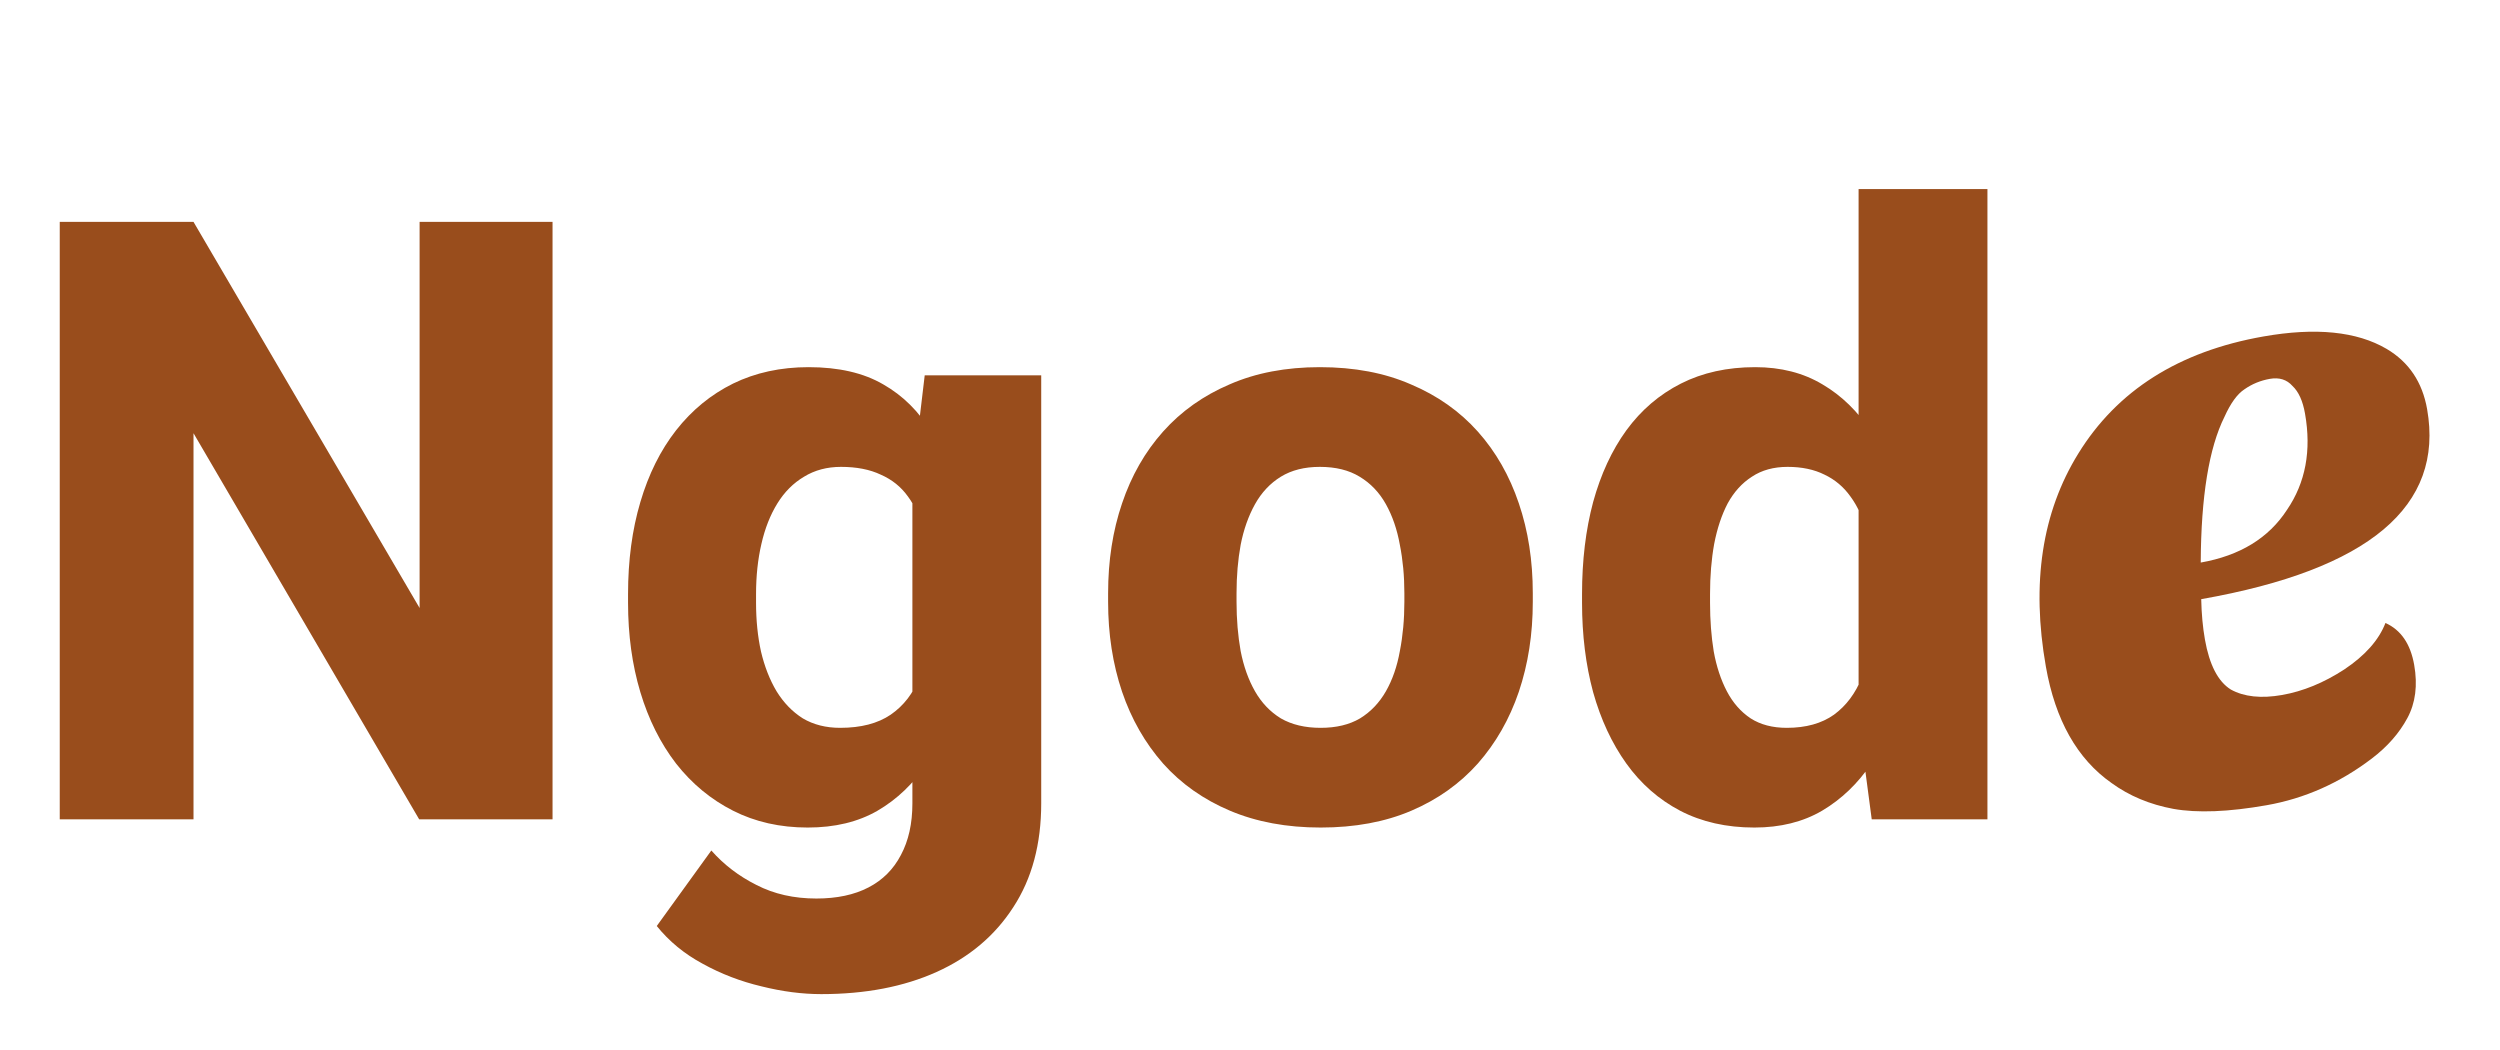 <svg width="119" height="50" viewBox="0 0 119 50" fill="none" xmlns="http://www.w3.org/2000/svg">
<path d="M26.301 10.562V39H19.953L9.211 20.621V39H2.844V10.562H9.211L19.973 28.941V10.562H26.301ZM44.016 17.867H49.562V38.238C49.562 40.178 49.12 41.825 48.234 43.18C47.362 44.534 46.145 45.562 44.582 46.266C43.02 46.969 41.19 47.32 39.094 47.32C38.182 47.32 37.232 47.197 36.242 46.949C35.253 46.715 34.322 46.357 33.449 45.875C32.577 45.406 31.848 44.807 31.262 44.078L33.859 40.484C34.458 41.161 35.175 41.708 36.008 42.125C36.841 42.555 37.792 42.77 38.859 42.77C39.836 42.77 40.663 42.594 41.34 42.242C42.017 41.891 42.531 41.376 42.883 40.699C43.247 40.022 43.43 39.202 43.43 38.238V22.809L44.016 17.867ZM29.895 28.688V28.277C29.895 26.676 30.09 25.217 30.48 23.902C30.871 22.574 31.438 21.435 32.18 20.484C32.935 19.521 33.84 18.779 34.895 18.258C35.962 17.737 37.16 17.477 38.488 17.477C39.921 17.477 41.105 17.75 42.043 18.297C42.98 18.831 43.742 19.586 44.328 20.562C44.914 21.526 45.376 22.665 45.715 23.98C46.053 25.283 46.327 26.695 46.535 28.219V28.922C46.327 30.38 46.027 31.741 45.637 33.004C45.246 34.267 44.738 35.38 44.113 36.344C43.488 37.294 42.707 38.043 41.77 38.59C40.845 39.124 39.738 39.391 38.449 39.391C37.134 39.391 35.949 39.124 34.895 38.59C33.84 38.056 32.935 37.307 32.18 36.344C31.438 35.38 30.871 34.247 30.48 32.945C30.09 31.643 29.895 30.224 29.895 28.688ZM35.988 28.277V28.688C35.988 29.521 36.066 30.296 36.223 31.012C36.392 31.728 36.639 32.359 36.965 32.906C37.303 33.453 37.72 33.883 38.215 34.195C38.723 34.495 39.315 34.645 39.992 34.645C40.982 34.645 41.783 34.436 42.395 34.02C43.02 33.59 43.475 32.997 43.762 32.242C44.061 31.487 44.217 30.608 44.23 29.605V27.555C44.23 26.721 44.146 25.973 43.977 25.309C43.807 24.645 43.553 24.085 43.215 23.629C42.889 23.173 42.46 22.828 41.926 22.594C41.405 22.346 40.773 22.223 40.031 22.223C39.367 22.223 38.781 22.379 38.273 22.691C37.766 22.991 37.342 23.414 37.004 23.961C36.665 24.508 36.411 25.152 36.242 25.895C36.073 26.624 35.988 27.418 35.988 28.277ZM52.746 28.648V28.238C52.746 26.689 52.967 25.263 53.41 23.961C53.853 22.646 54.504 21.506 55.363 20.543C56.223 19.579 57.277 18.831 58.527 18.297C59.777 17.75 61.21 17.477 62.824 17.477C64.465 17.477 65.91 17.75 67.16 18.297C68.423 18.831 69.484 19.579 70.344 20.543C71.203 21.506 71.854 22.646 72.297 23.961C72.74 25.263 72.961 26.689 72.961 28.238V28.648C72.961 30.185 72.74 31.611 72.297 32.926C71.854 34.228 71.203 35.367 70.344 36.344C69.484 37.307 68.43 38.056 67.18 38.59C65.93 39.124 64.491 39.391 62.863 39.391C61.249 39.391 59.81 39.124 58.547 38.59C57.284 38.056 56.223 37.307 55.363 36.344C54.504 35.367 53.853 34.228 53.41 32.926C52.967 31.611 52.746 30.185 52.746 28.648ZM58.859 28.238V28.648C58.859 29.482 58.925 30.263 59.055 30.992C59.198 31.721 59.426 32.359 59.738 32.906C60.051 33.453 60.461 33.883 60.969 34.195C61.49 34.495 62.121 34.645 62.863 34.645C63.605 34.645 64.231 34.495 64.738 34.195C65.246 33.883 65.656 33.453 65.969 32.906C66.281 32.359 66.503 31.721 66.633 30.992C66.776 30.263 66.848 29.482 66.848 28.648V28.238C66.848 27.418 66.776 26.65 66.633 25.934C66.503 25.204 66.281 24.56 65.969 24C65.656 23.44 65.24 23.004 64.719 22.691C64.211 22.379 63.579 22.223 62.824 22.223C62.095 22.223 61.477 22.379 60.969 22.691C60.461 23.004 60.051 23.44 59.738 24C59.426 24.56 59.198 25.204 59.055 25.934C58.925 26.65 58.859 27.418 58.859 28.238ZM88.469 34.273V9H94.602V39H89.094L88.469 34.273ZM75.305 28.688V28.277C75.305 26.676 75.481 25.217 75.832 23.902C76.197 22.574 76.724 21.435 77.414 20.484C78.117 19.521 78.983 18.779 80.012 18.258C81.04 17.737 82.219 17.477 83.547 17.477C84.771 17.477 85.838 17.75 86.75 18.297C87.662 18.831 88.436 19.586 89.074 20.562C89.725 21.526 90.253 22.665 90.656 23.98C91.06 25.283 91.366 26.695 91.574 28.219V28.922C91.379 30.38 91.073 31.741 90.656 33.004C90.253 34.267 89.725 35.38 89.074 36.344C88.436 37.294 87.655 38.043 86.731 38.59C85.819 39.124 84.745 39.391 83.508 39.391C82.18 39.391 81.001 39.124 79.973 38.59C78.957 38.056 78.104 37.307 77.414 36.344C76.724 35.38 76.197 34.247 75.832 32.945C75.481 31.643 75.305 30.224 75.305 28.688ZM81.398 28.277V28.688C81.398 29.521 81.457 30.296 81.574 31.012C81.704 31.728 81.913 32.359 82.199 32.906C82.486 33.453 82.863 33.883 83.332 34.195C83.801 34.495 84.374 34.645 85.051 34.645C85.962 34.645 86.711 34.436 87.297 34.02C87.883 33.59 88.326 32.997 88.625 32.242C88.924 31.487 89.081 30.608 89.094 29.605V27.555C89.094 26.721 89.009 25.973 88.84 25.309C88.671 24.645 88.417 24.085 88.078 23.629C87.753 23.173 87.342 22.828 86.848 22.594C86.353 22.346 85.767 22.223 85.09 22.223C84.426 22.223 83.859 22.379 83.391 22.691C82.922 22.991 82.538 23.414 82.238 23.961C81.952 24.508 81.737 25.152 81.594 25.895C81.463 26.624 81.398 27.418 81.398 28.277Z" fill="#994D1C"/>
<path d="M113.548 29.654C114.284 29.985 114.739 30.649 114.915 31.648C115.086 32.619 114.978 33.464 114.59 34.182C114.203 34.901 113.639 35.542 112.899 36.105C111.371 37.268 109.701 38.01 107.889 38.329C106.077 38.649 104.598 38.706 103.451 38.502C102.331 38.294 101.352 37.884 100.513 37.274C98.876 36.127 97.833 34.28 97.384 31.733C96.684 27.768 97.199 24.387 98.926 21.591C100.779 18.584 103.714 16.726 107.732 16.017C110.227 15.577 112.184 15.774 113.603 16.607C114.662 17.233 115.304 18.189 115.531 19.476C116.346 24.098 112.762 27.113 104.778 28.52C104.793 29.221 104.852 29.861 104.954 30.439C105.167 31.647 105.578 32.441 106.186 32.821C106.817 33.17 107.631 33.257 108.629 33.081C109.627 32.905 110.611 32.501 111.583 31.869C112.576 31.207 113.232 30.469 113.548 29.654ZM104.755 26.778C106.62 26.449 107.989 25.612 108.862 24.267C109.744 22.974 110.03 21.448 109.719 19.688C109.613 19.084 109.414 18.645 109.122 18.372C108.852 18.067 108.493 17.955 108.047 18.033C107.6 18.112 107.196 18.278 106.835 18.531C106.495 18.754 106.179 19.189 105.887 19.836C105.147 21.32 104.77 23.634 104.755 26.778Z" fill="#994D1C"/>
</svg>
